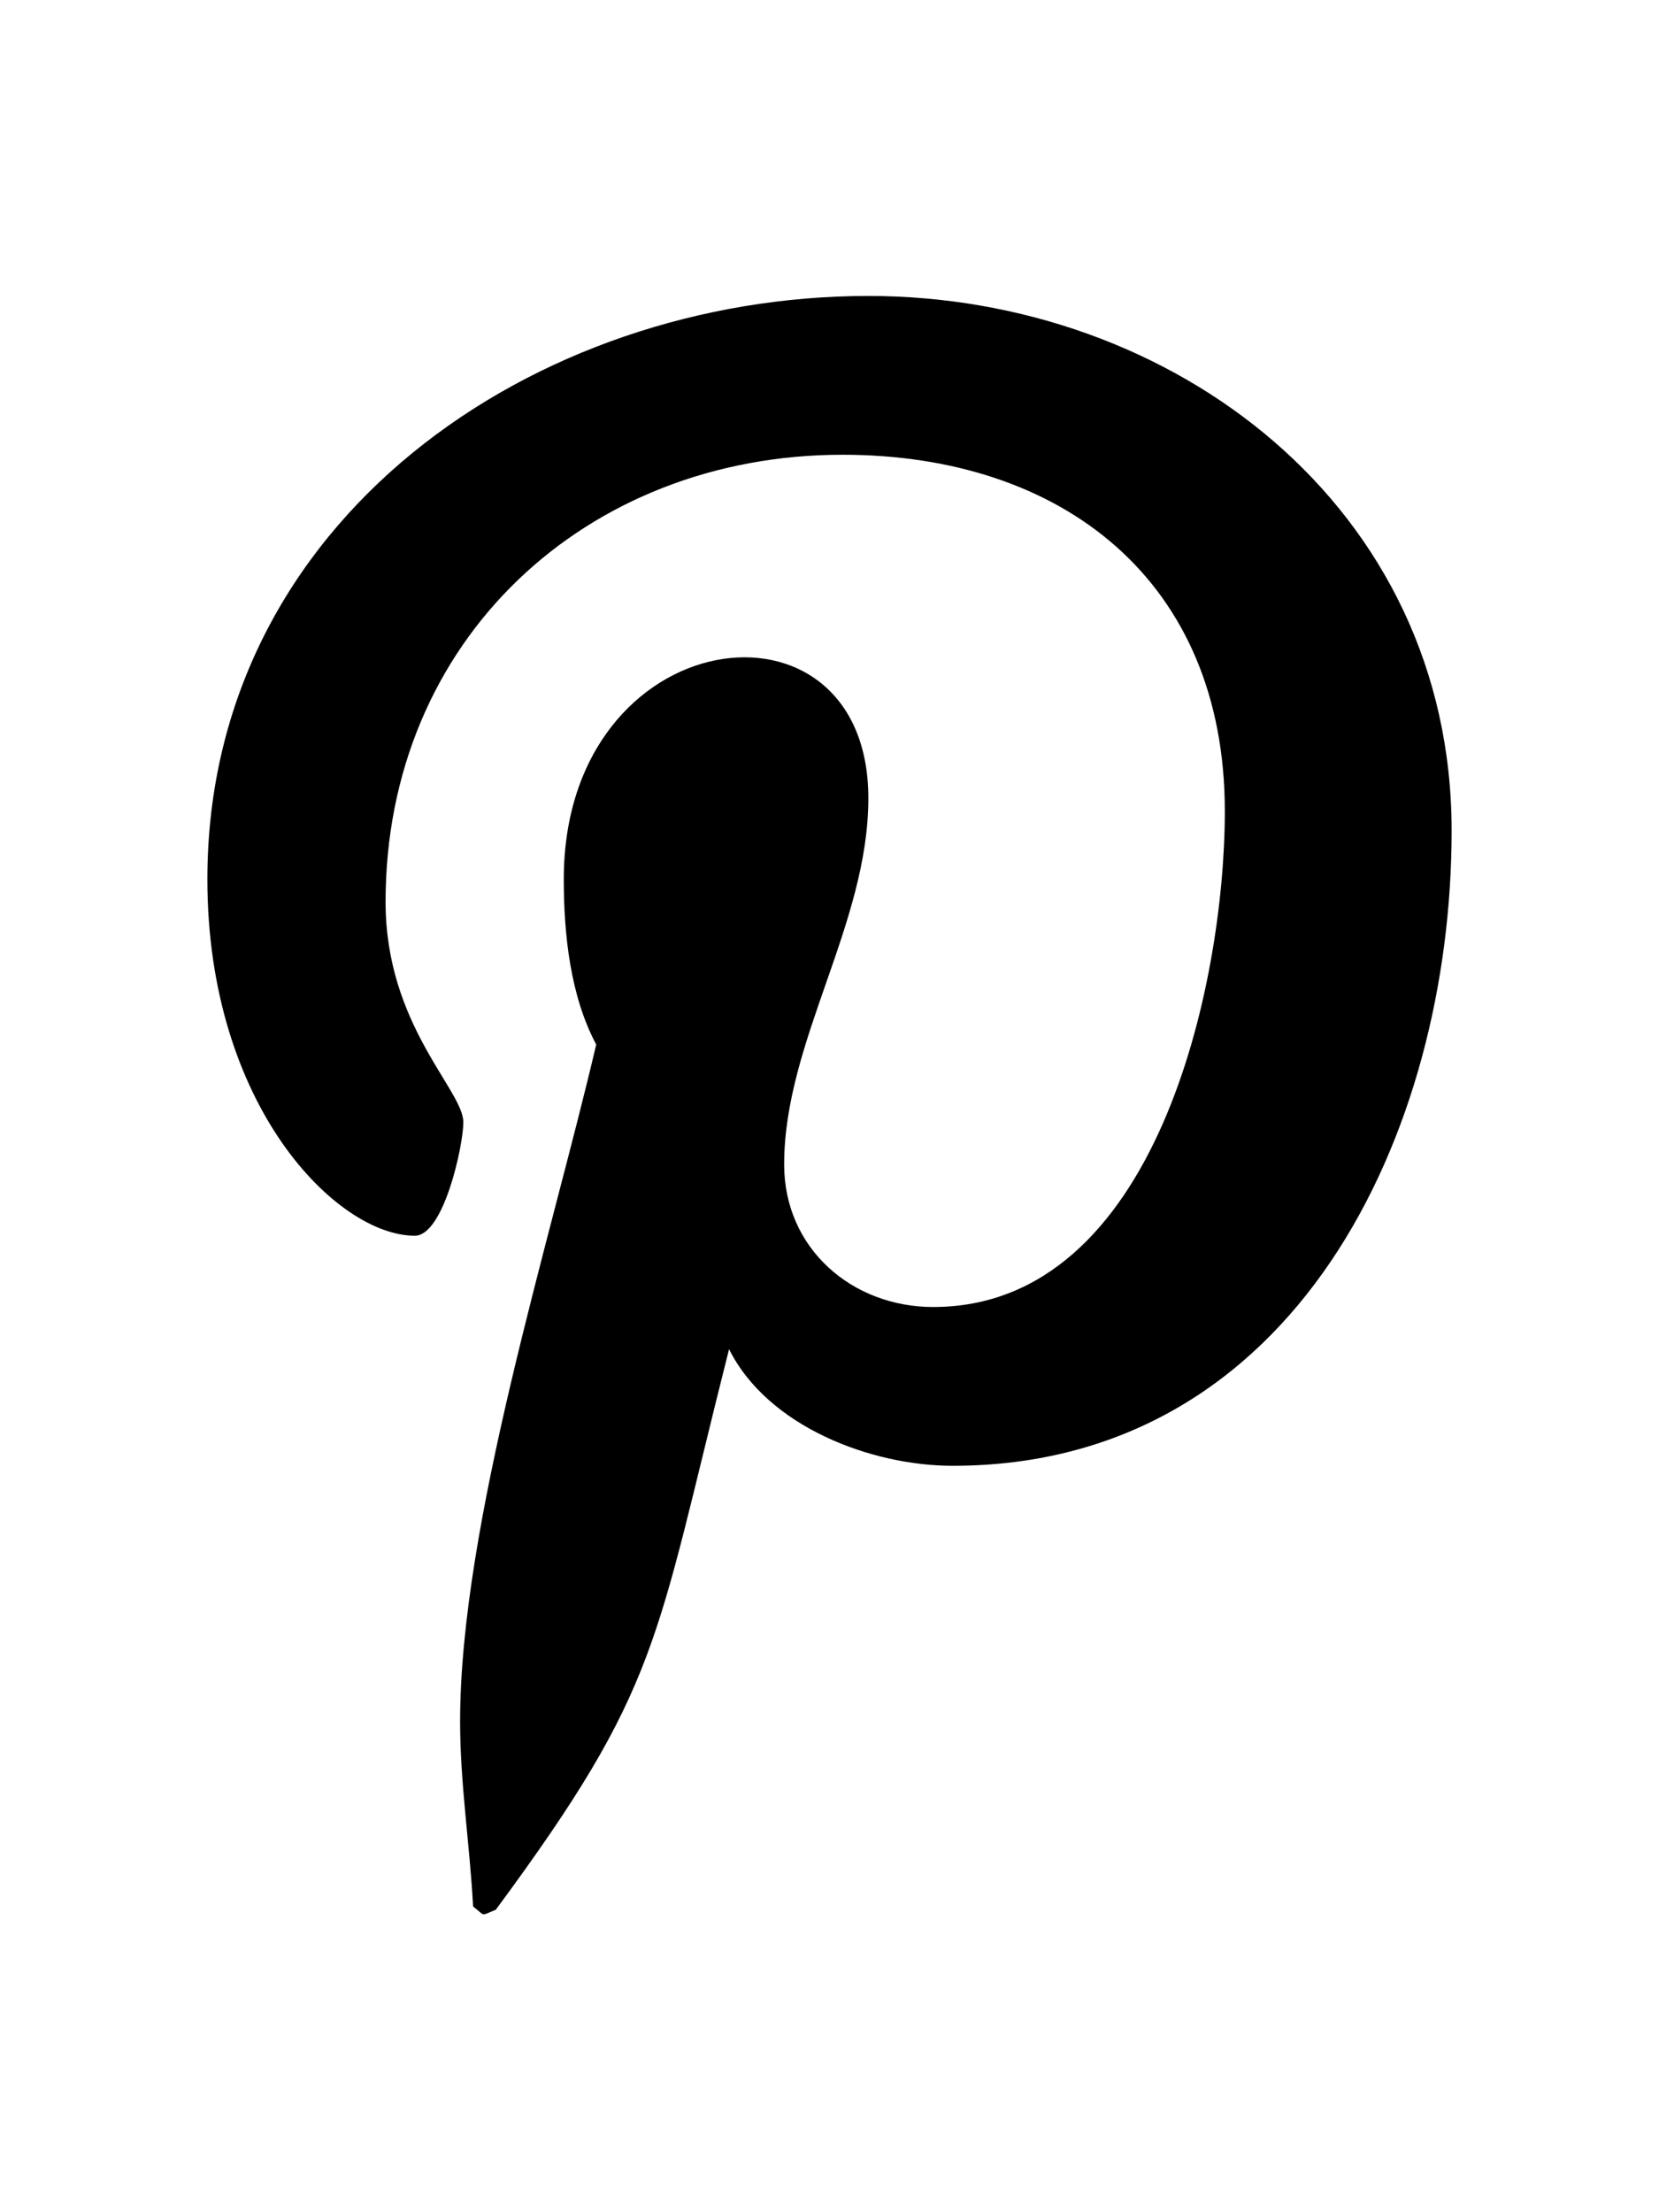 <svg xmlns="http://www.w3.org/2000/svg" class="w-5 h-5" width="24" height="24pt" viewBox="0 0 24 24" fill="currentColor">
<path d="M 12.562 0.281 C 7.734 0.281 3 3.516 3 8.719 C 3 12 4.875 13.875 6 13.875 C 6.422 13.875 6.703 12.562 6.703 12.234 C 6.703 11.766 5.578 10.828 5.578 9.047 C 5.578 5.25 8.484 2.578 12.188 2.578 C 15.375 2.578 17.719 4.406 17.719 7.734 C 17.719 10.219 16.734 14.906 13.5 14.906 C 12.328 14.906 11.344 14.062 11.344 12.844 C 11.344 11.062 12.562 9.375 12.562 7.547 C 12.562 4.406 8.156 4.969 8.156 8.719 C 8.156 9.516 8.25 10.406 8.625 11.109 C 7.969 13.922 6.656 18.047 6.656 20.906 C 6.656 21.797 6.797 22.688 6.844 23.578 C 7.031 23.719 6.938 23.719 7.172 23.625 C 9.562 20.391 9.469 19.781 10.547 15.516 C 11.109 16.641 12.609 17.203 13.781 17.203 C 18.75 17.203 21 12.375 21 8.016 C 21 3.328 16.969 0.281 12.562 0.281 Z M 12.562 0.281 "/>
</svg>
